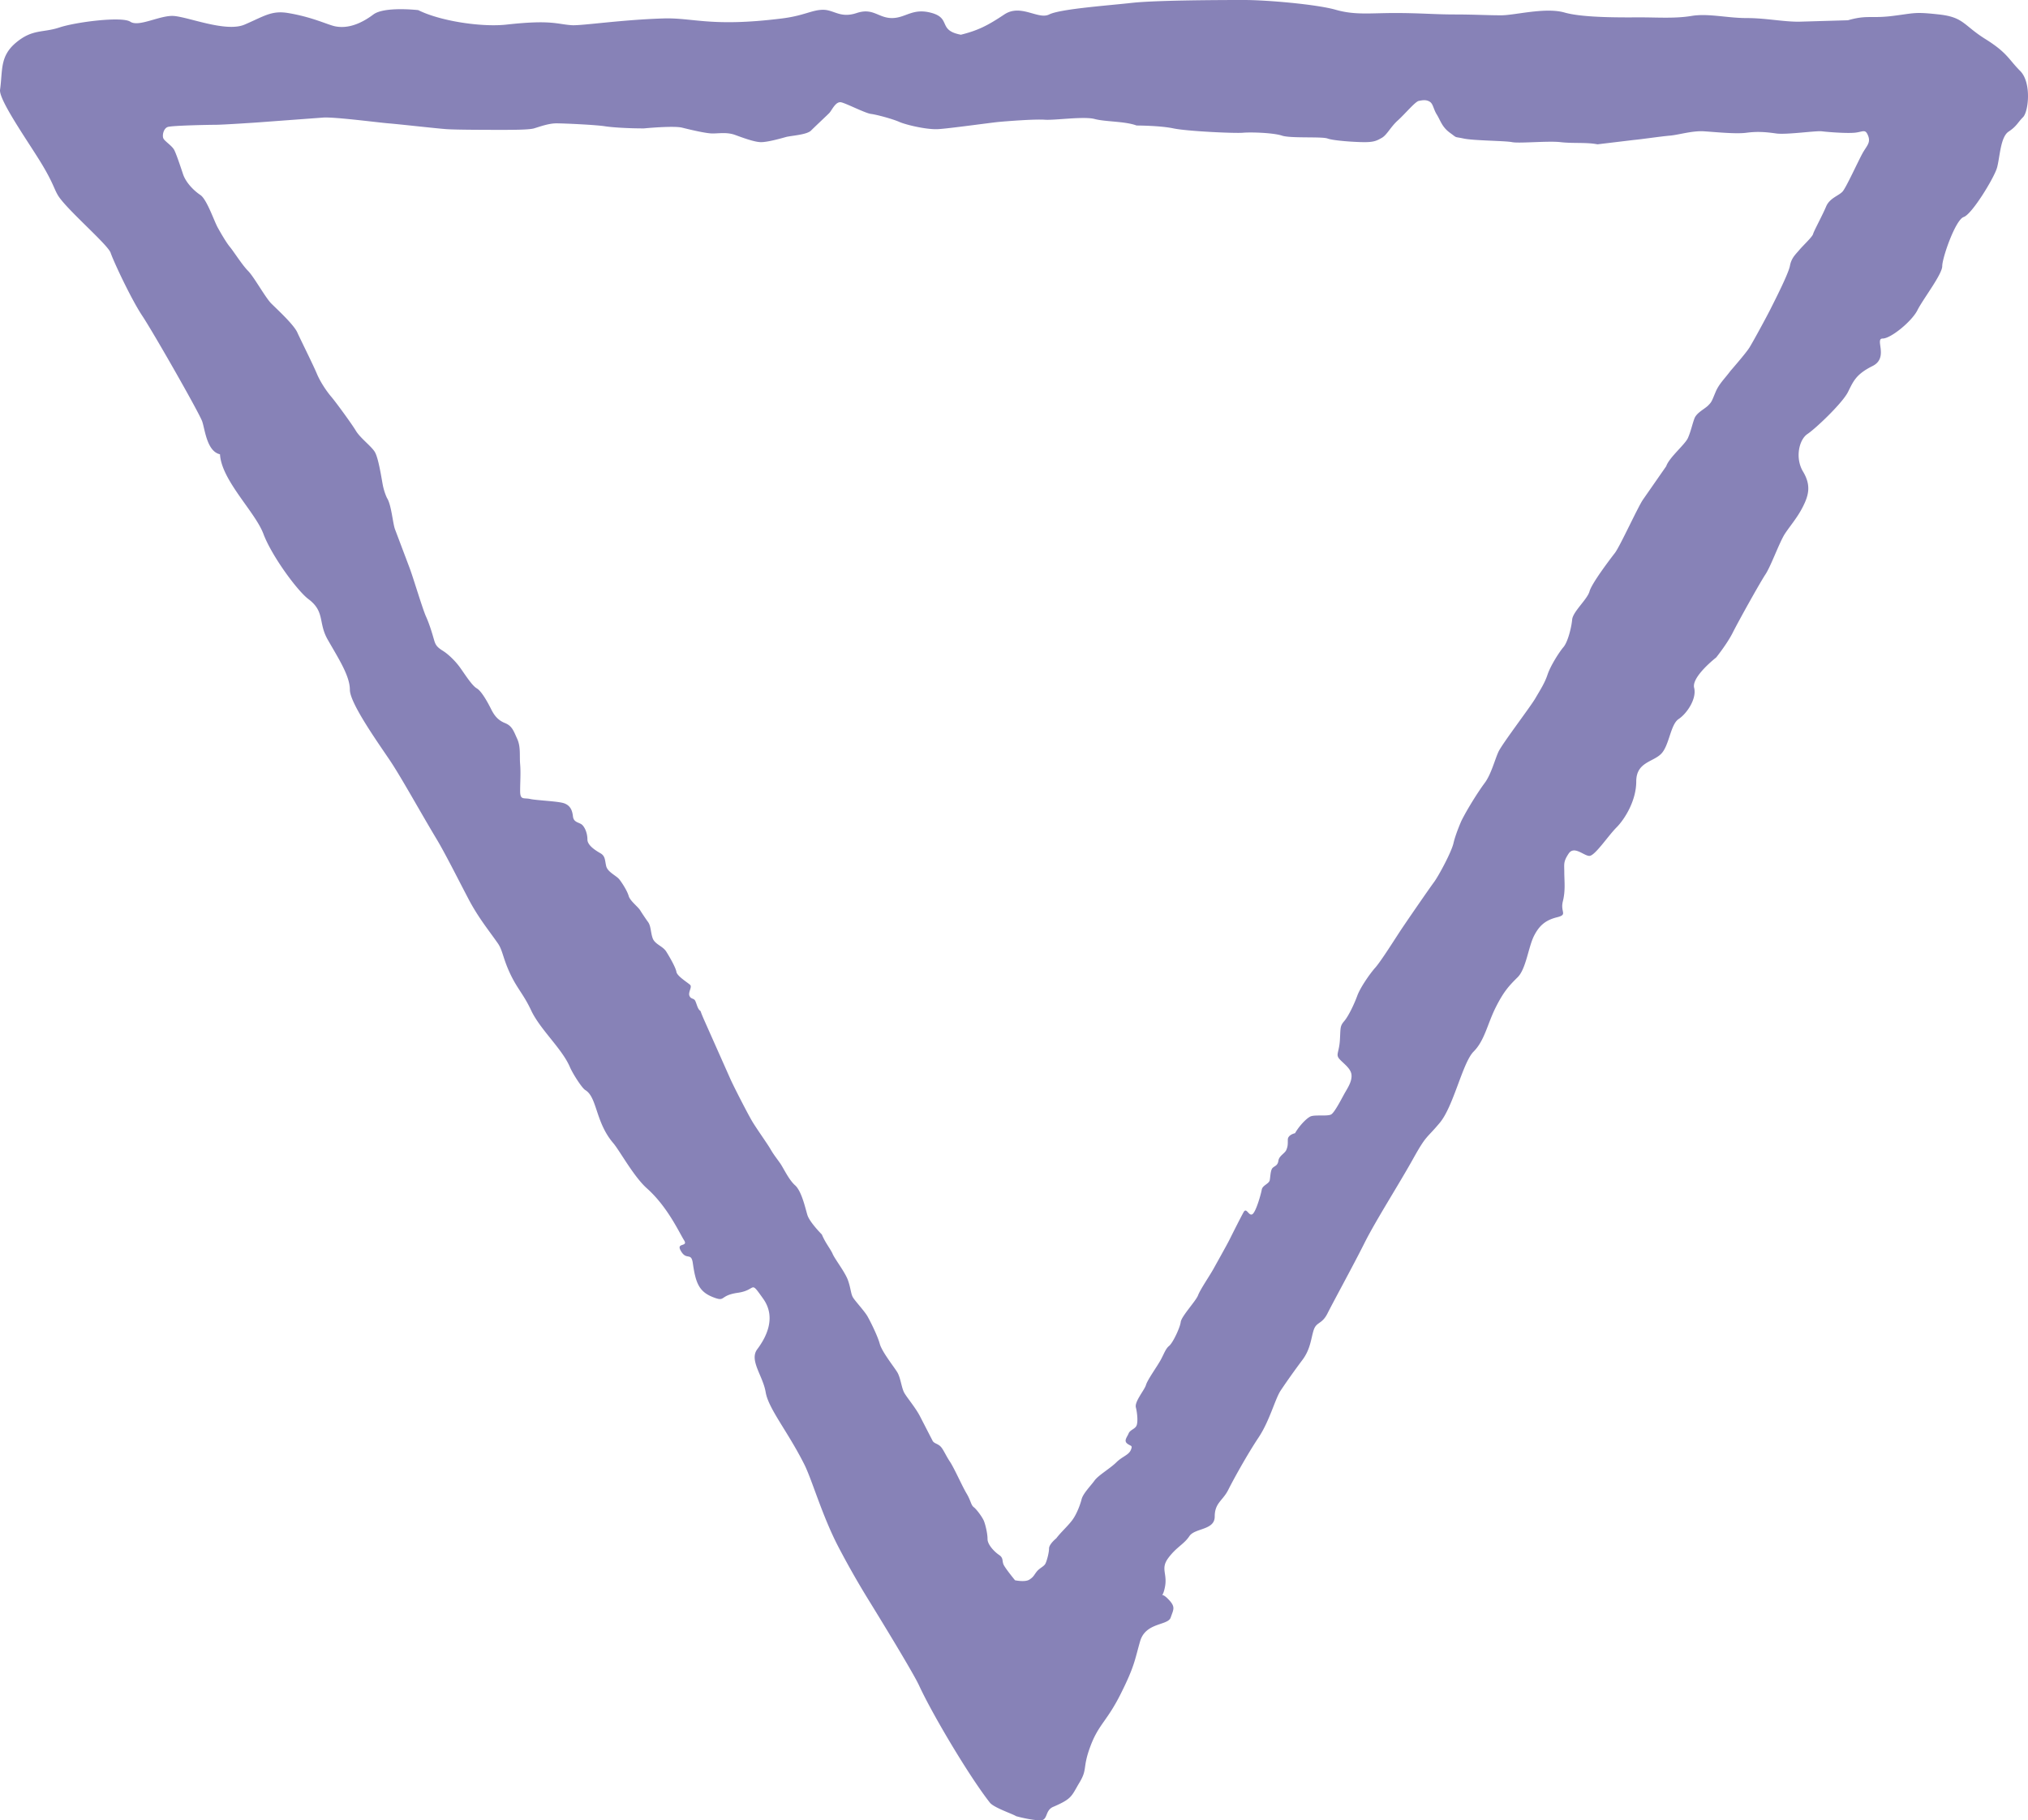 <svg xmlns="http://www.w3.org/2000/svg" width="280.293" height="251.646" overflow="visible"  xmlns:v="https://vecta.io/nano"><path fill="#110671" d="M279.206 9.8c-1.6-1.6-1.75-2.495-4.799-4.4s-2.971-3.019-6.4-3.4-3.352-.181-6.4.2-3.533-.162-6.199.6l-6.801.2c-2.286 0-4.548-.503-7.215-.503s-5.298-.677-7.584-.297-4.714.2-7 .2-7.894.097-10.562-.666-6.857.381-8.762.381-3.81-.116-6.477-.116-4.771-.2-8.2-.2-5.517.315-8.183-.446S175.054 0 172.007 0s-12.172.019-15.601.4-9.876.838-11.399 1.6-3.914-1.523-6.2 0-3.601 2.2-6 2.8c-3.2-.6-1.333-2.238-4-3s-3.617.697-5.522.697-2.592-1.458-4.878-.697-3.123-.446-4.646-.446-2.622.815-5.67 1.196c-9.807 1.225-12.263-.125-16.399 0-5.802.175-11.322 1.023-12.669.933-2.084-.139-2.813-.772-9.016-.083-3.43.381-9.153-.475-12.2-2 0 0-4.675-.542-6.2.6s-3.377 2.021-5.281 1.64c-1.026-.205-3.115-1.273-6.519-1.84-2.286-.38-3.333.458-6 1.6s-8.096-1.2-10-1.2-4.656 1.562-5.8.8-7.515.039-9.801.8-3.696.179-5.982 2.083S.388 9.734.007 12.4c-.197 1.378 3.774 7.024 5.6 10 1.706 2.782 1.849 3.68 2.4 4.6 1.144 1.906 6.902 6.807 7.284 7.95s2.841 6.408 4.364 8.694 7.922 13.496 8.301 14.639.65 4.117 2.45 4.517c.2 3.6 4.858 7.953 6 11s4.692 7.874 6.218 9.016c2.328 1.746 1.328 3.256 2.667 5.6 1.523 2.667 3.065 5.029 3.065 6.934s4.076 7.58 5.6 9.866 4.114 6.991 6.4 10.8c1.183 1.972 2.966 5.536 4.4 8.268 1.336 2.546 2.764 4.279 4.05 6.117.698.998.698 2.131 1.8 4.4.938 1.933 1.799 2.722 2.811 4.883 1.233 2.629 4.257 5.273 5.34 7.8.399.934 1.67 2.922 2.133 3.2 1.66.995 1.389 4.442 3.867 7.333.876 1.022 2.824 4.626 4.641 6.245 2.867 2.557 4.438 6.053 5.159 7.207.565.905-1.054.305-.52 1.334.813 1.567 1.488.199 1.718 1.808.381 2.667.826 3.918 2.731 4.68s.828-.201 3.495-.582 1.59-1.852 3.495.816.327 5.465-.815 6.99.783 3.656 1.164 5.941 3.073 5.448 5.359 10.02c1.046 2.092 2.442 7.027 4.661 11.302a119.45 119.45 0 0 0 4.311 7.573s5.933 9.611 6.874 11.651c1.9 4.117 7.04 12.716 9.787 16.195.558.707 3.291 1.606 3.611 1.864 0 0 1.754.503 3.262.582 1.202.062.683-1.357 1.864-1.864 2.667-1.143 2.509-1.474 3.651-3.379s.366-1.977 1.51-5.024 2.286-3.429 4.19-7.239 1.905-4.572 2.667-7.238 3.852-2.155 4.233-3.299.743-1.456-.4-2.6-.781.306-.399-1.6-.66-2.527.483-4.05 2.138-1.858 2.899-3 3.5-.795 3.5-2.7 1.113-2.182 1.875-3.706 2.667-4.953 4.191-7.238 2.285-5.334 3.047-6.478 1.86-2.705 3.004-4.229 1.188-3.009 1.568-4.153 1.143-.762 1.904-2.286 3.603-6.712 5.127-9.761 4.779-8.146 6.685-11.574 1.811-2.74 3.716-5.026 3.142-8.309 4.666-9.833 1.904-3.809 3.048-6.095 1.904-3.048 3.048-4.19 1.476-4.157 2.238-5.681 1.676-2.219 3.199-2.6.419-.676.801-2.2.199-2.856.199-4-.162-1.456.601-2.6 2.106.317 2.867.317 2.59-2.773 3.732-3.917 2.745-3.703 2.745-6.37 2.285-2.667 3.429-3.81 1.283-4.058 2.427-4.82 2.526-2.799 2.145-4.324 3.049-4.19 3.049-4.19 1.523-1.905 2.286-3.429 3.759-6.913 4.521-8.057 1.956-4.516 2.718-5.659 1.719-2.216 2.481-3.742 1.145-2.895 0-4.8-.543-4.438.602-5.2 4.836-4.275 5.6-5.8 1.113-2.456 3.4-3.6.256-3.8 1.398-3.8 4.045-2.395 4.807-3.919 3.428-4.953 3.428-6.095 1.824-6.405 2.967-6.786 4.199-5.4 4.6-6.8.457-4.237 1.6-5 1.238-1.237 2-2 1.2-4.799-.401-6.399zm-21.817 11.45c-.6 1.1-2.199 4.6-2.699 5.2s-1.801.9-2.301 2.1-1.699 3.4-1.799 3.8-1.4 1.6-1.9 2.2-1.1 1.1-1.301 2.2-2.199 5-2.699 6-2.4 4.5-2.9 5.3-2.6 3.2-2.6 3.2c-.9 1.2-1.601 1.8-2.101 3s-.5 1.3-1 1.8-1.6 1-1.899 1.8-.5 1.8-.9 2.7-2.6 2.7-3 3.9l-3.2 4.6c-.7 1-3.2 6.5-3.899 7.4s-3.2 4.2-3.5 5.3-2.301 2.8-2.4 3.9-.6 3.1-1.2 3.8-1.8 2.6-2.2 3.8-1 2.1-1.699 3.3-4.601 6.3-5.101 7.4-1 3.1-1.899 4.3-2.4 3.6-3.2 5.2c0 0-.8 1.8-1.101 3.1s-2.1 4.6-2.699 5.4-3.7 5.3-4.5 6.5-2.801 4.4-3.601 5.3-2.1 2.8-2.5 3.9-1.2 2.8-1.8 3.5-.5.9-.6 2.6-.601 2-.101 2.6 1.601 1.3 1.7 2.2-.5 1.8-.9 2.5-1.399 2.7-1.899 3-2.3 0-2.9.3-1.6 1.4-2.1 2.3c0 0-1 .2-1 .9s0 .9-.2 1.4-1 .8-1.1 1.5-.5.7-.801 1-.3 1.2-.399 1.7-1 .7-1.101 1.3-.8 3.1-1.3 3.4-.8-1-1.2-.3-1.699 3.3-2 3.9-1.699 3.1-2.199 4-1.801 2.8-2.101 3.6-2.3 2.9-2.399 3.7-1.101 2.9-1.601 3.3-.7 1.1-1.2 2-1.8 2.7-2 3.4-1.6 2.3-1.399 3.1.3 2 .1 2.5-.899.6-1.1 1.1-.7 1-.2 1.4.8.2.5.9-1.2.9-2 1.7-2.5 1.8-3 2.5-1.6 1.8-1.8 2.6-.7 2.1-1.3 2.9-1.601 1.7-2.2 2.5c0 0-1 .8-1 1.4s-.3 1.7-.5 2.1-.8.6-1.2 1.1-.4.7-1 1.1-2 .1-2 .1-1.4-1.7-1.6-2.2 0-.9-.601-1.3-1.6-1.4-1.6-2.2-.3-2-.5-2.5-1-1.6-1.4-1.9-.399-.9-1-1.9-1.7-3.5-2.3-4.4-.9-1.7-1.3-2.1-.9-.4-1.101-.8l-1.699-3.3c-.601-1.2-1.801-2.6-2.2-3.3s-.5-2.1-1-2.9-2.101-2.8-2.4-3.9-1.3-3.1-1.7-3.8-1.699-2.1-2-2.6-.3-1.3-.699-2.4-1.801-2.9-2.101-3.6-1-1.5-1.5-2.7c0 0-1.7-1.7-2-2.7s-.8-3.3-1.7-4.1-1.6-2.4-2.1-3.1-.9-1.2-1.3-1.9-1.9-2.8-2.5-3.8-2.4-4.5-3-5.8l-3.601-8.1c-.8-1.8-.399-1.2-.699-1.5s-.4-.9-.601-1.3-.6-.2-.8-.7.4-1.2.1-1.5-1.8-1.2-1.899-1.8-.9-2-1.4-2.8-1.6-1-1.899-1.9-.2-1.7-.7-2.3c0 0-.7-1-1-1.5s-1.4-1.3-1.601-2-.899-1.8-1.3-2.3-1.6-1-1.8-1.8-.1-1.4-.8-1.8-1.8-1.1-1.8-1.9-.301-1.6-.7-2-1.2-.3-1.3-1.2-.4-1.5-1.2-1.8-3.8-.4-4.7-.6-1.4.2-1.4-1.1.101-2.5 0-3.7.101-2.4-.399-3.5-.7-1.8-1.7-2.2-1.5-1.1-1.9-1.9-1.3-2.5-2-2.9-1.8-2.2-2.399-3-1.501-1.7-2.301-2.2-1-.8-1.2-1.5-.6-2.1-1.1-3.2-1.801-5.5-2.301-6.8l-2-5.3c-.3-.8-.498-3.4-1.098-4.3 0 0-.4-.8-.601-1.9s-.6-3.7-1.1-4.5-2-1.9-2.601-2.9-2.8-4-3.399-4.7-1.5-2-2-3.2-2.2-4.6-2.7-5.7-2.8-3.2-3.6-4-2.4-3.7-3.2-4.5-2-2.7-2.5-3.3-1.2-1.8-1.7-2.7-1.5-3.9-2.4-4.5-2-1.7-2.399-2.9-.9-2.7-1.2-3.3-1.3-1.2-1.5-1.6 0-1.4.6-1.6 5.7-.3 6.601-.3 5.6-.3 6.8-.4l8.1-.6c1.601-.1 7.7.7 9 .8s6.599.7 7.999.8 6.101.1 7.601.1 3.8 0 4.5-.2 2-.7 3.1-.7 5.4.2 6.7.4c1.229.189 3.352.288 5.101.298l.3.001s4.1-.4 5.3-.1 3.3.8 4.2.8 2-.2 3.1.2 2.7 1 3.601 1 2.699-.5 3.399-.7 2.9-.3 3.5-.9 2.101-2 2.5-2.4.9-1.7 1.7-1.5 3.3 1.5 4.1 1.6 3 .7 3.9 1.1 3.8 1.1 5.4 1 7.3-.9 8.399-1 4.9-.4 6.3-.3 5.4-.5 6.9-.1 4.2.3 5.8.9c0 0 3.2 0 5.101.4s8.5.7 9.6.6 4.2 0 5.4.4 5.5.1 6.3.4 3.8.5 5.1.5 1.7-.2 2.4-.6 1.2-1.5 2.2-2.4 2.399-2.6 2.899-2.7 1-.2 1.5.1.5 1 1 1.8.7 1.7 1.8 2.5.5.5 1.9.8 5.7.3 6.7.5 5-.2 6.7 0 3.6 0 5.1.3l5-.6c1.1-.1 3.8-.5 5-.6s3.1-.7 4.7-.6 4.399.4 5.899.2 2.7-.1 4.101.1 5.5-.4 6.299-.3 3.301.3 4.5.2 1.5-.6 1.9.4-.201 1.401-.803 2.501z" opacity=".5"/></svg>